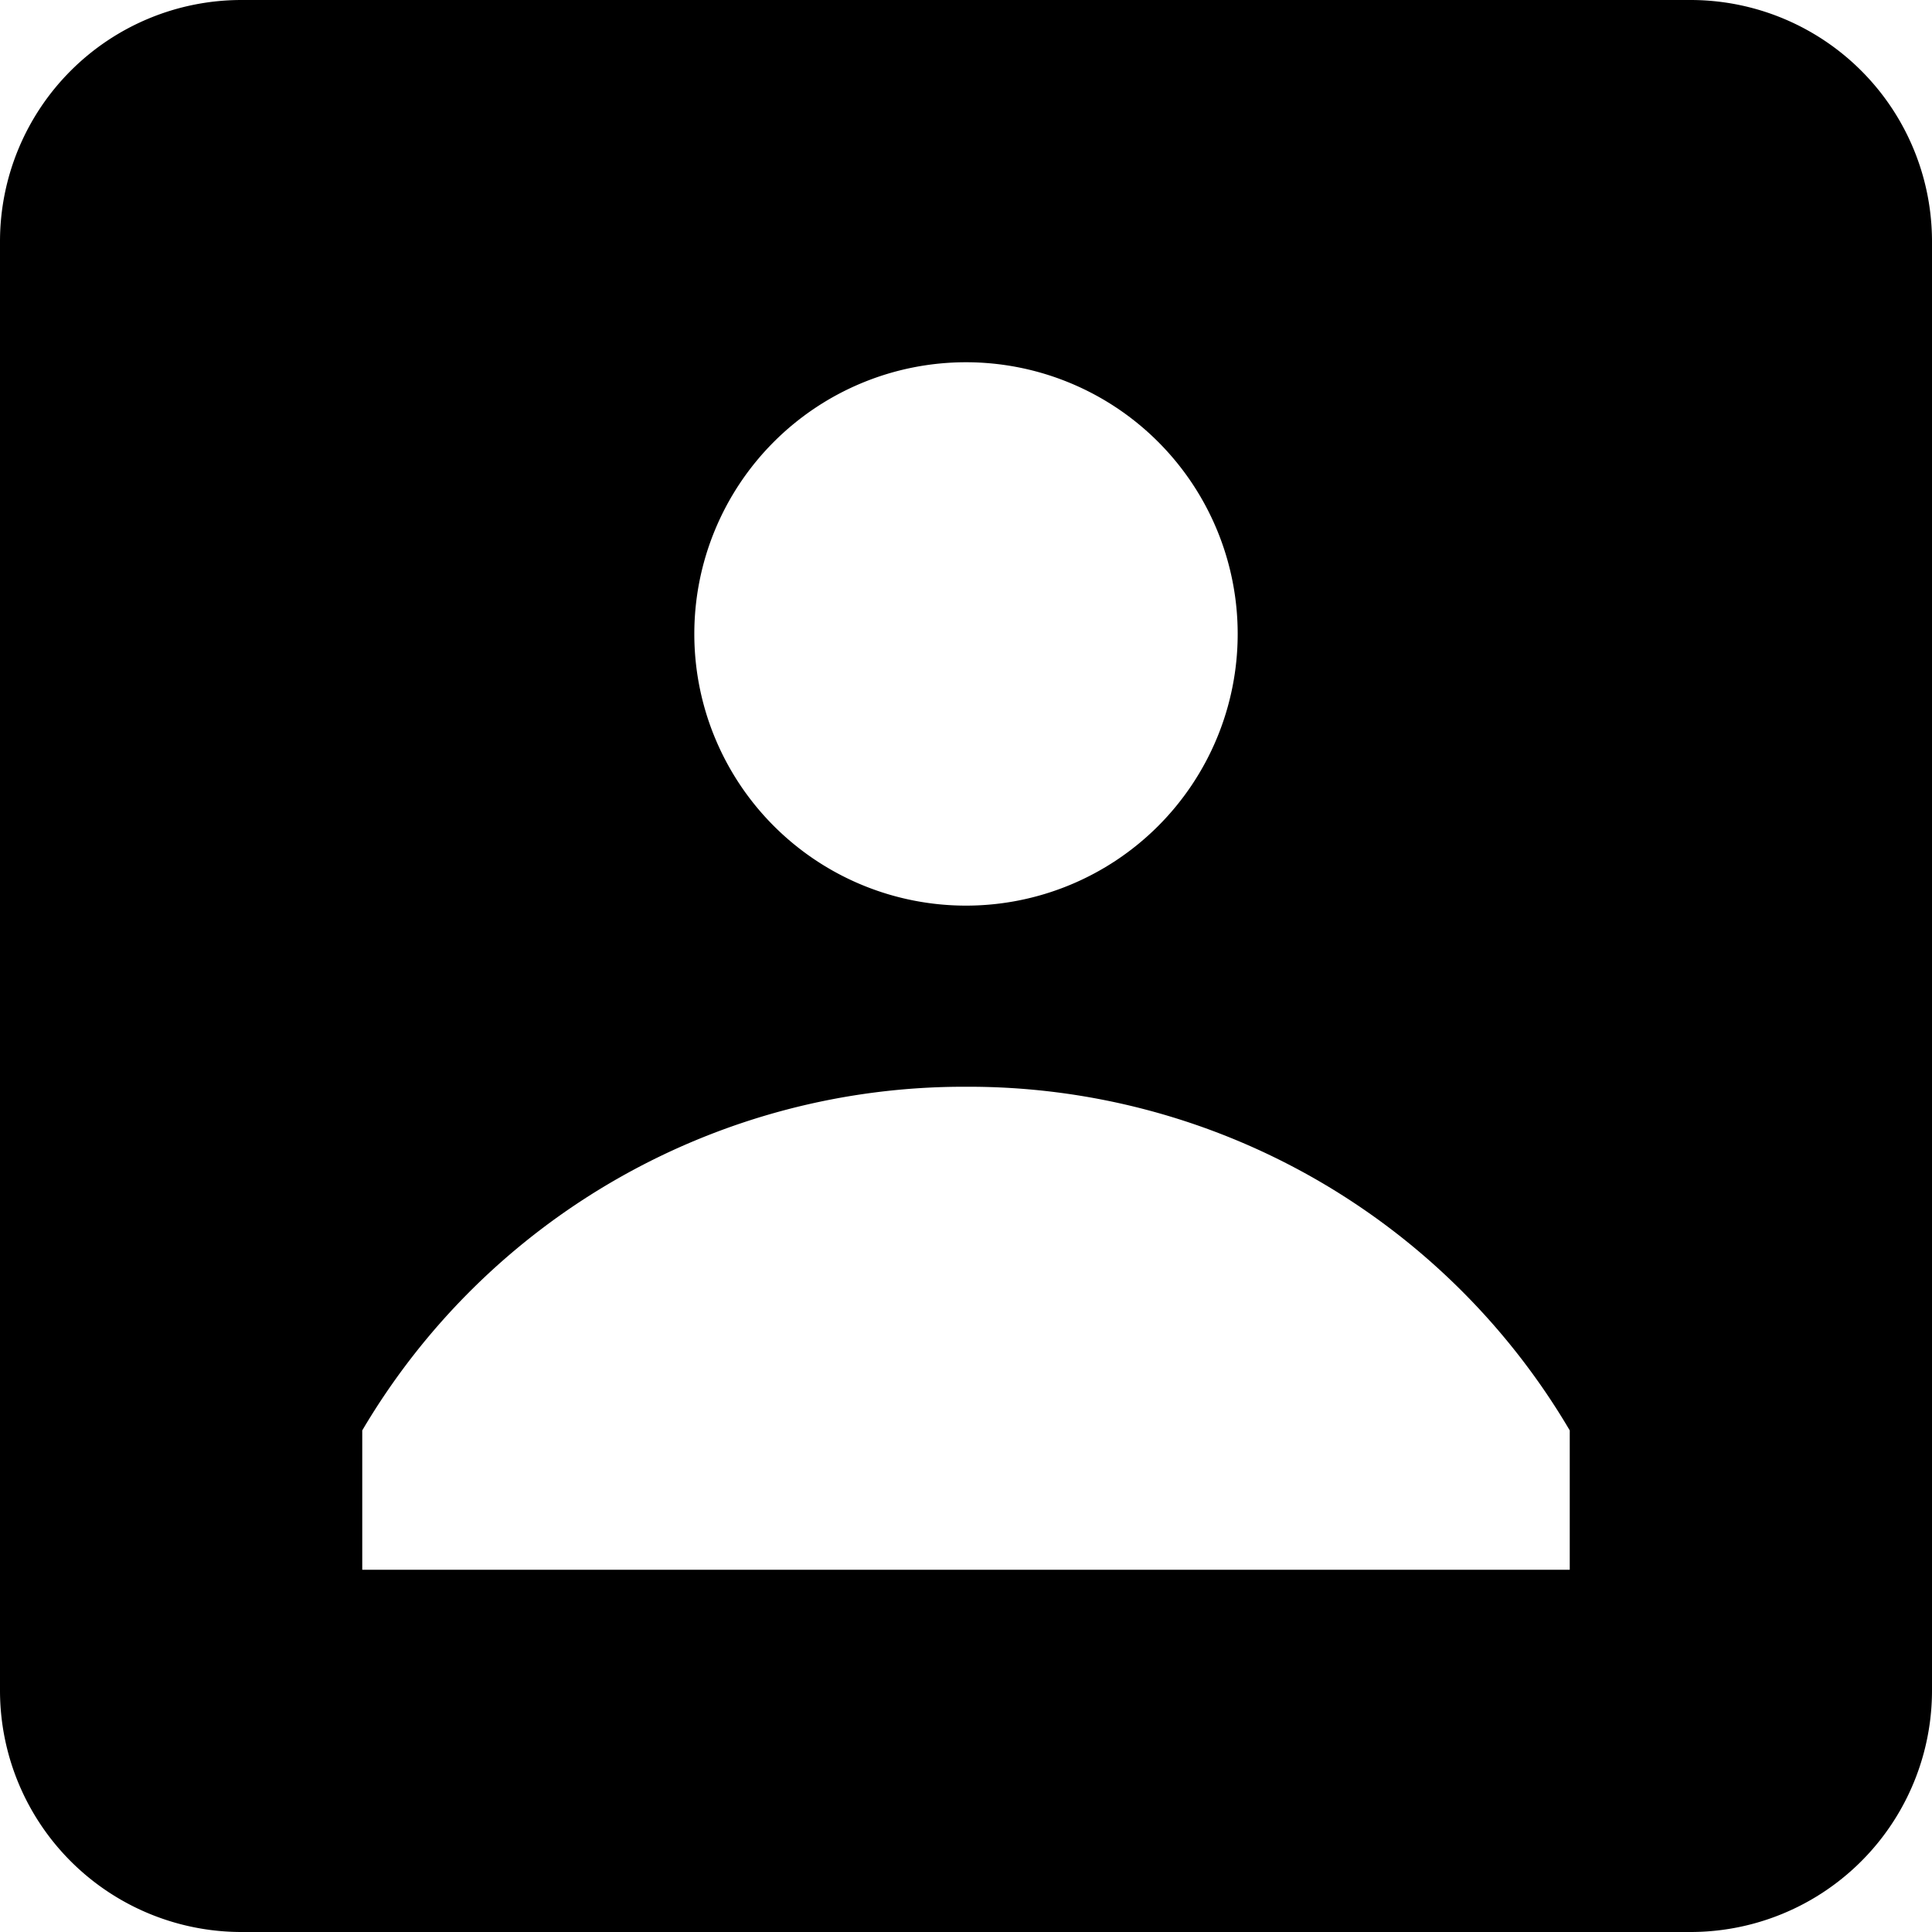 <svg viewBox="0 0 16 16" xmlns="http://www.w3.org/2000/svg"><path d="M13 13H3v-1.154A5.784 5.784 0 0 1 8 9a5.777 5.777 0 0 1 5 2.846V13zM8 3a2.25 2.25 0 1 1 0 4.5A2.25 2.25 0 0 1 8 3zm6-3H2a2 2 0 0 0-2 2v12a2 2 0 0 0 2 2h12a2 2 0 0 0 2-2V2a2 2 0 0 0-2-2z"/></svg>